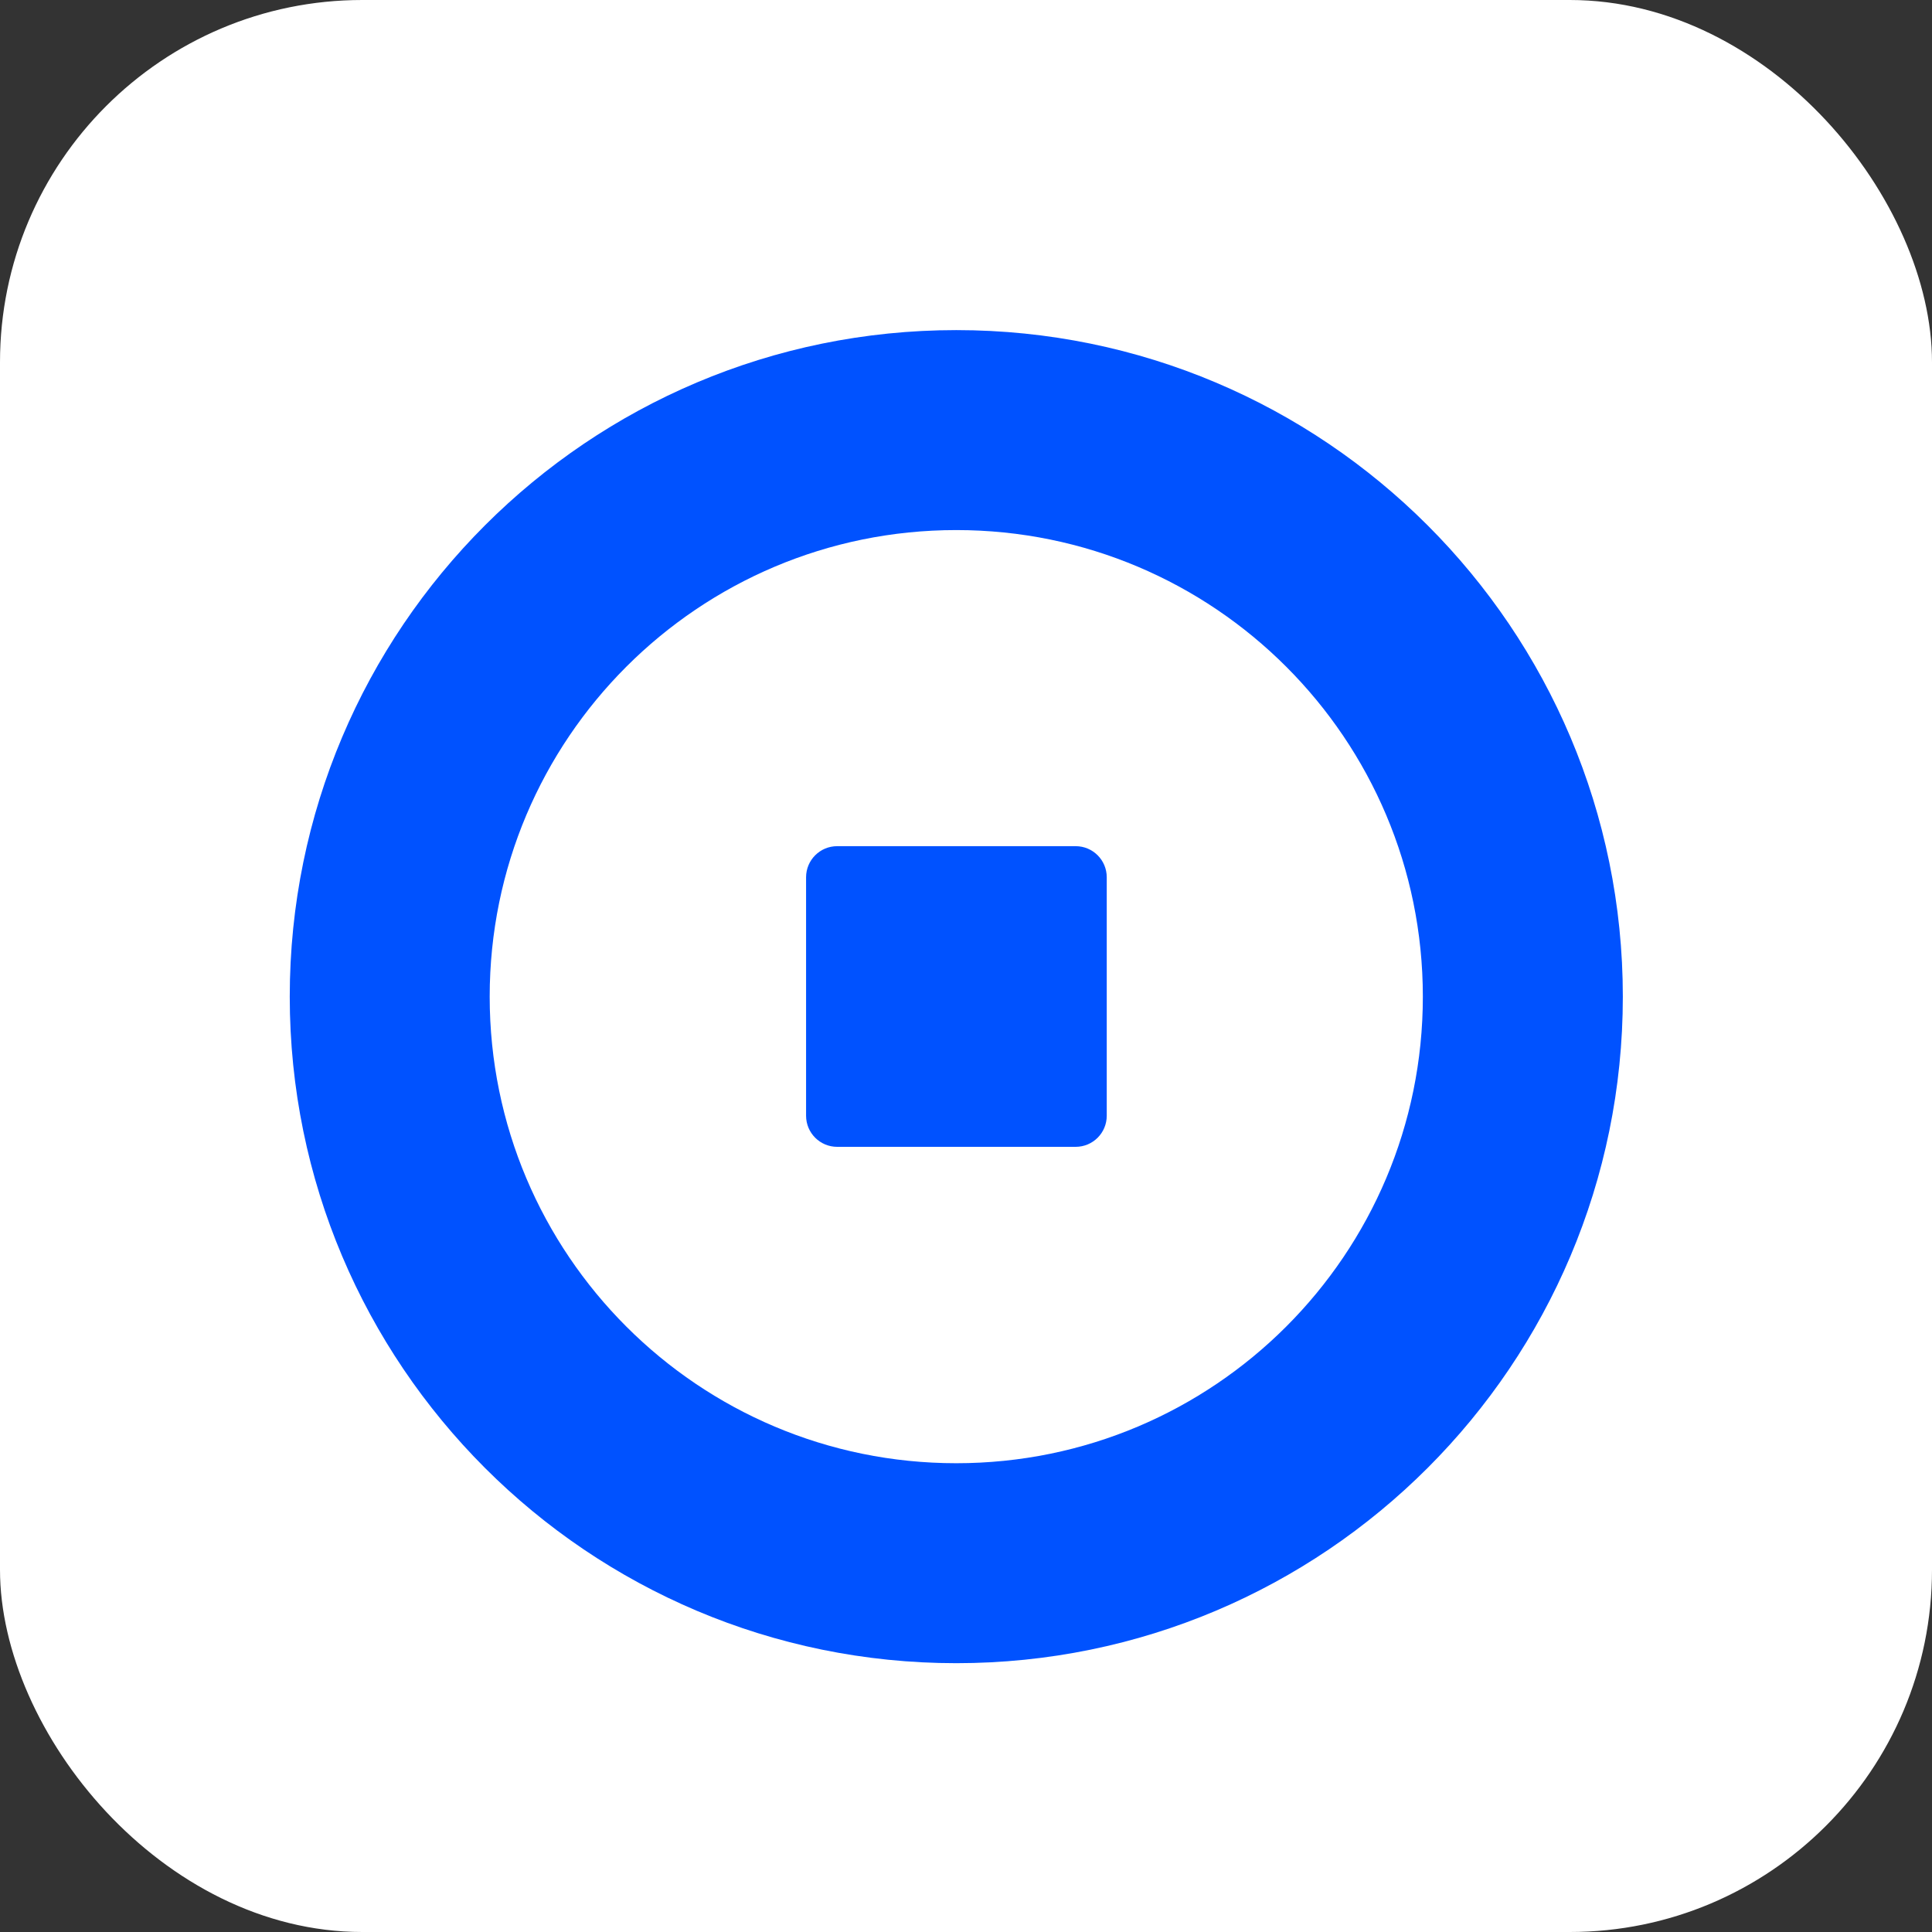 <svg width="80" height="80" viewBox="0 0 80 80" fill="none" xmlns="http://www.w3.org/2000/svg">
<rect x="0" y="0" width="80" height="80" fill="#333333" stroke="none"/>
<rect width="80" height="80" rx="15" fill="white"/>
<path d="M39.598 68.869C54.841 68.869 67.198 56.512 67.198 41.269C67.198 26.026 54.841 13.669 39.598 13.669C24.355 13.669 11.998 26.026 11.998 41.269C11.998 56.512 24.355 68.869 39.598 68.869Z" fill="#0052FF"/>
<path fill-rule="evenodd" clip-rule="evenodd" d="M20.277 41.269C20.277 51.941 28.925 60.589 39.597 60.589C50.269 60.589 58.917 51.941 58.917 41.269C58.917 30.597 50.269 21.949 39.597 21.949C28.925 21.949 20.277 30.597 20.277 41.269ZM34.666 35.038C33.954 35.038 33.378 35.614 33.378 36.326V46.2C33.378 46.912 33.954 47.488 34.666 47.488H44.54C45.252 47.488 45.828 46.912 45.828 46.2V36.326C45.828 35.614 45.252 35.038 44.54 35.038H34.666Z" fill="white"/>
</svg>

